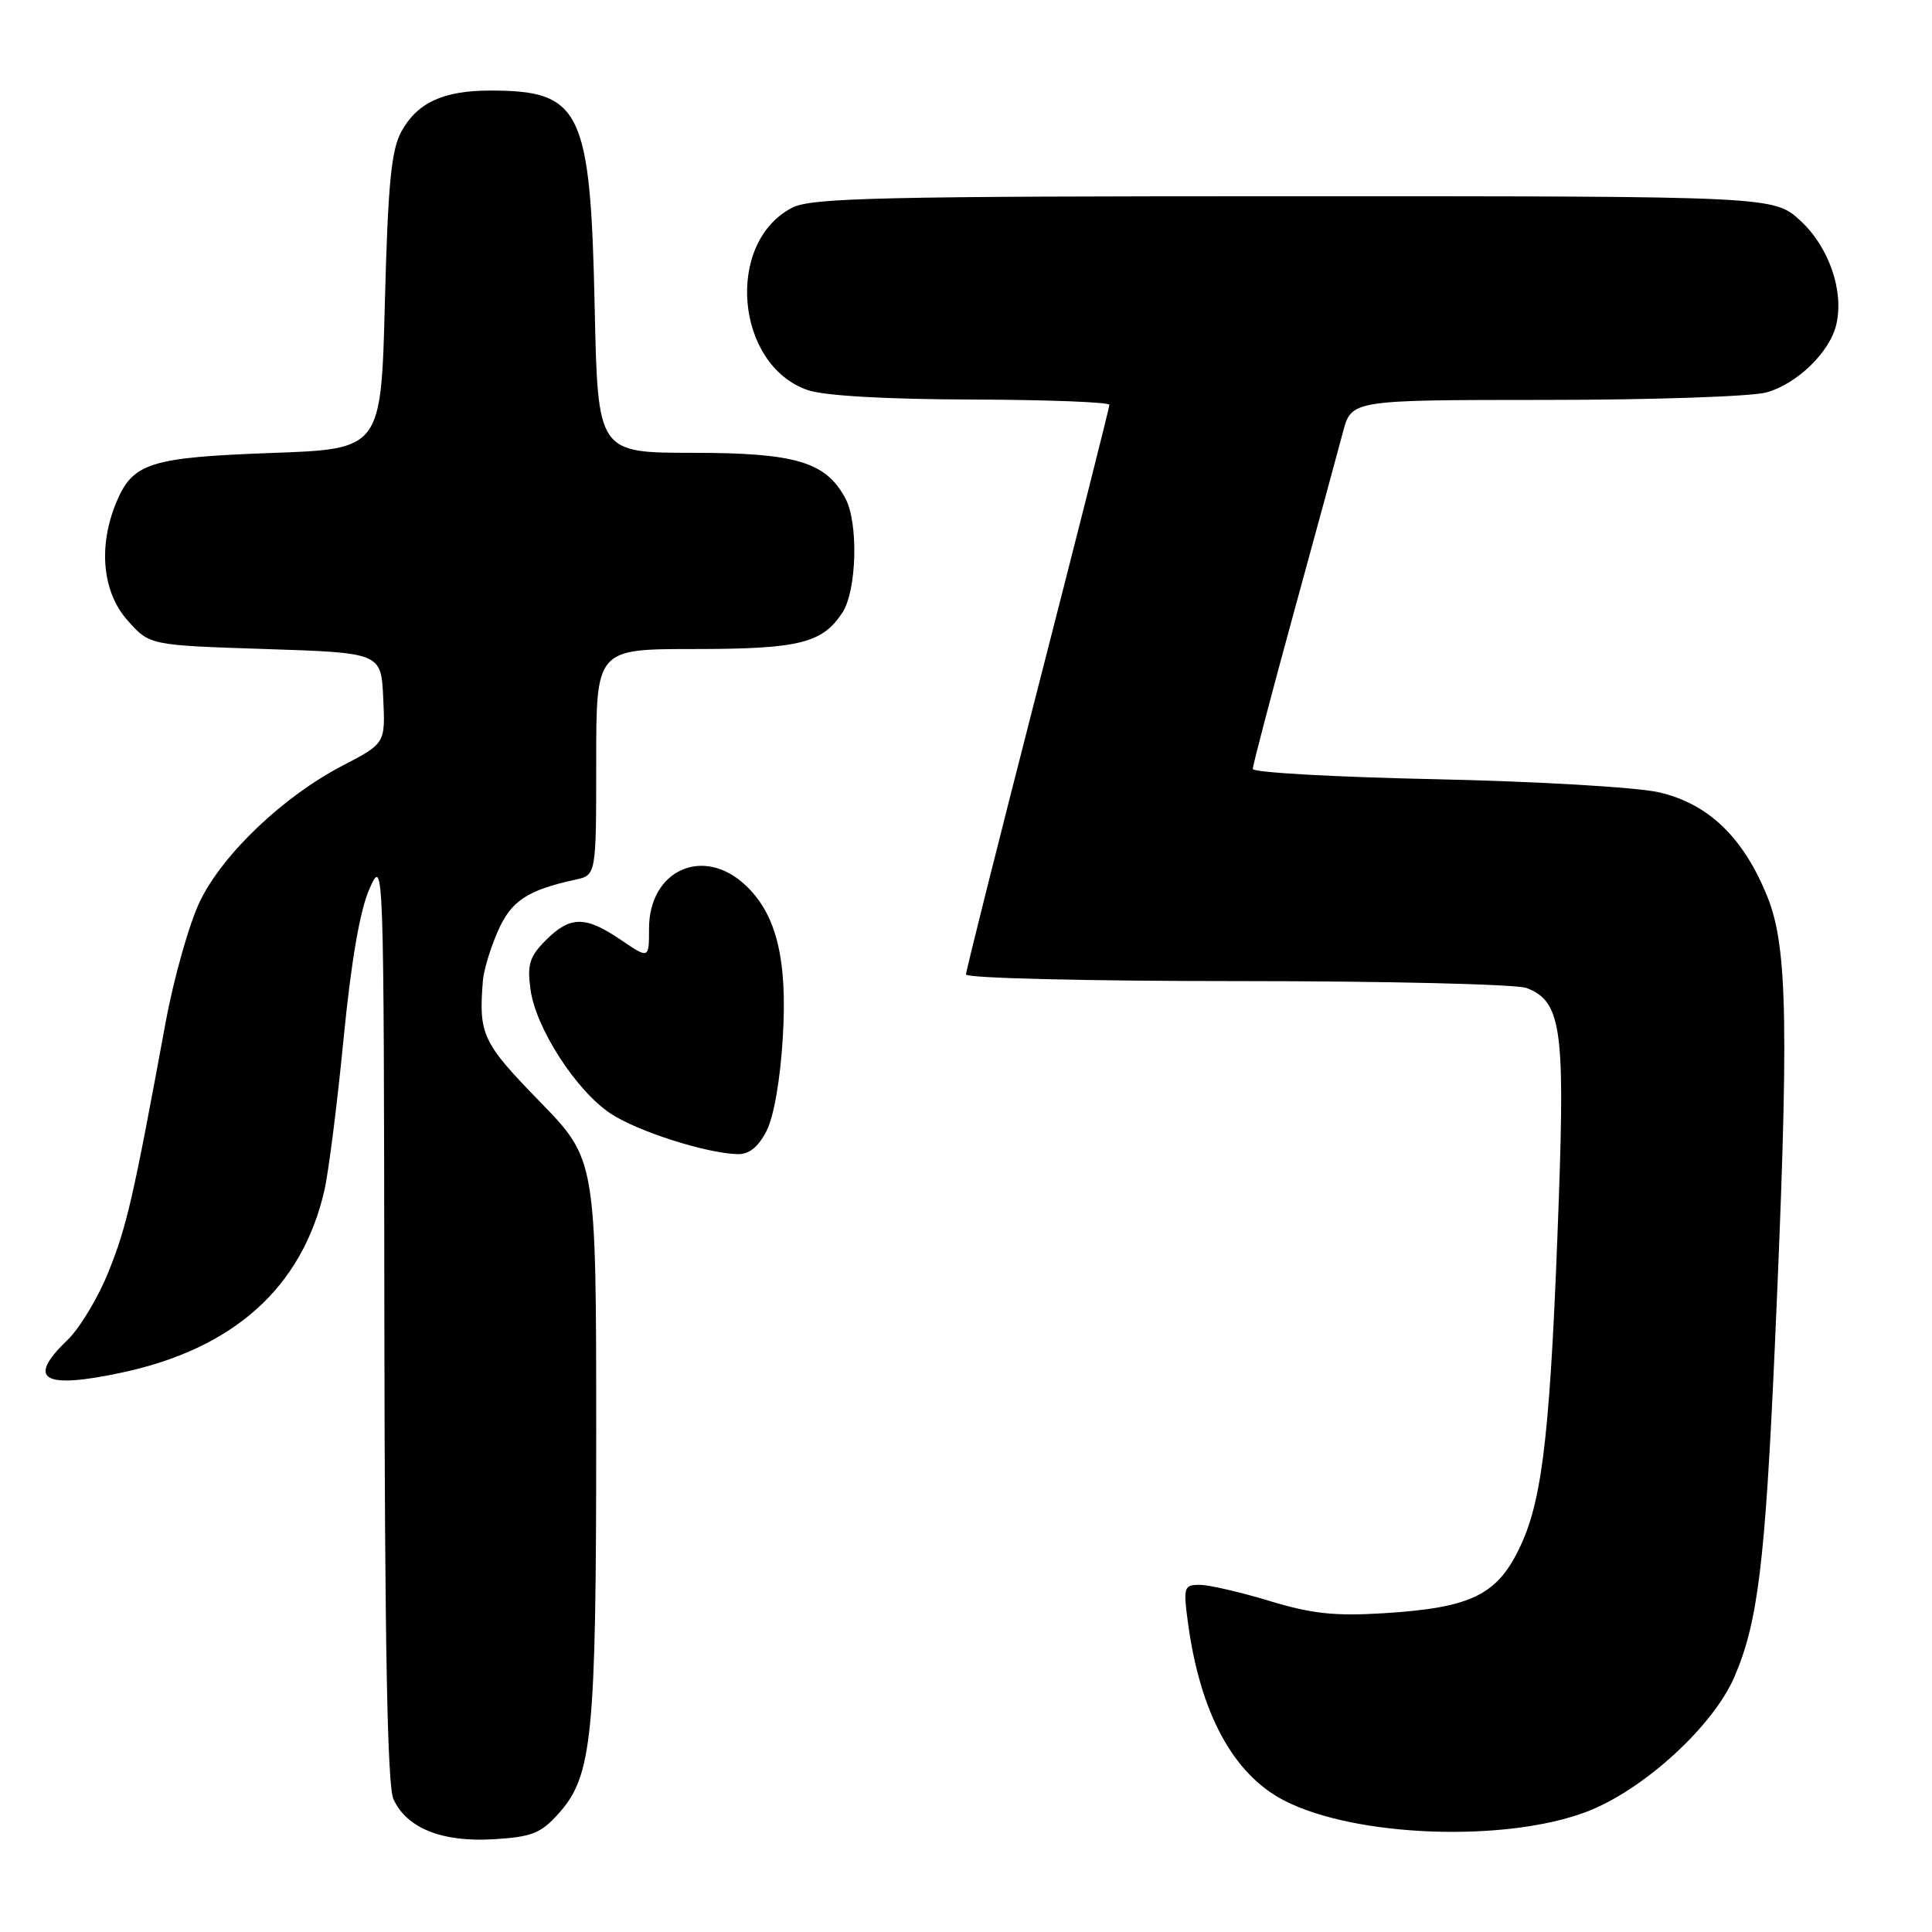 <?xml version="1.0" encoding="UTF-8" standalone="no"?>
<!DOCTYPE svg PUBLIC "-//W3C//DTD SVG 1.1//EN" "http://www.w3.org/Graphics/SVG/1.1/DTD/svg11.dtd" >
<svg xmlns="http://www.w3.org/2000/svg" xmlns:xlink="http://www.w3.org/1999/xlink" version="1.1" viewBox="0 0 256 256">
 <g >
 <path fill="currentColor"
d=" M 74.04 240.28 C 78.49 235.30 79.00 230.13 79.00 190.27 C 79.00 153.64 79.00 153.64 71.50 145.94 C 63.91 138.14 63.42 137.09 63.98 130.00 C 64.08 128.62 64.97 125.67 65.95 123.43 C 67.72 119.37 69.84 117.96 76.25 116.56 C 79.00 115.96 79.00 115.96 79.00 100.98 C 79.00 86.00 79.00 86.00 91.95 86.00 C 105.87 86.00 108.96 85.24 111.62 81.18 C 113.53 78.27 113.77 69.30 112.02 66.04 C 109.43 61.20 105.45 60.01 91.86 60.00 C 79.21 60.00 79.21 60.00 78.80 40.75 C 78.24 14.54 77.02 12.00 64.98 12.00 C 58.75 12.00 55.28 13.60 53.18 17.44 C 51.84 19.90 51.41 24.36 51.00 40.00 C 50.50 59.50 50.50 59.50 36.00 60.02 C 19.89 60.61 17.59 61.33 15.42 66.55 C 12.98 72.38 13.56 78.48 16.92 82.23 C 19.83 85.50 19.83 85.50 35.17 86.00 C 50.50 86.50 50.50 86.50 50.78 92.50 C 51.06 98.50 51.06 98.50 45.41 101.44 C 37.59 105.50 29.59 113.09 26.52 119.37 C 25.11 122.26 23.04 129.54 21.93 135.56 C 17.65 158.80 16.81 162.46 14.39 168.49 C 13.02 171.92 10.57 175.99 8.95 177.55 C 3.46 182.81 5.66 184.12 16.17 181.87 C 30.97 178.70 39.98 170.62 42.96 157.84 C 43.52 155.45 44.67 146.43 45.51 137.79 C 46.53 127.36 47.69 120.63 48.95 117.79 C 50.85 113.51 50.86 113.67 50.93 174.70 C 50.98 218.02 51.33 236.63 52.13 238.39 C 53.89 242.25 58.56 244.12 65.40 243.71 C 70.49 243.40 71.67 242.93 74.04 240.28 Z  M 210.28 240.05 C 217.78 237.17 227.00 228.75 229.82 222.19 C 232.93 214.97 233.89 207.10 235.17 178.50 C 237.06 136.18 236.89 125.56 234.21 118.88 C 231.04 110.97 226.37 106.48 219.79 104.98 C 216.88 104.31 203.59 103.54 190.25 103.25 C 176.91 102.97 166.00 102.36 166.00 101.89 C 166.00 101.42 168.43 92.14 171.41 81.27 C 174.39 70.40 177.33 59.59 177.95 57.25 C 179.08 53.00 179.08 53.00 204.79 52.99 C 218.93 52.99 232.10 52.54 234.06 52.00 C 238.13 50.87 242.47 46.65 243.32 43.00 C 244.36 38.55 242.34 32.72 238.57 29.25 C 235.03 26.00 235.03 26.00 171.47 26.00 C 116.60 26.00 107.50 26.21 104.97 27.52 C 96.04 32.13 97.43 48.39 107.03 51.69 C 109.20 52.44 117.36 52.91 128.75 52.94 C 138.79 52.97 147.00 53.29 147.00 53.64 C 147.00 53.99 142.72 70.92 137.50 91.26 C 132.28 111.60 128.00 128.64 128.00 129.12 C 128.00 129.61 143.97 130.00 163.93 130.00 C 183.70 130.00 200.95 130.41 202.28 130.92 C 206.79 132.63 207.35 136.23 206.57 158.30 C 205.49 188.93 204.48 198.27 201.57 204.63 C 198.51 211.32 195.12 213.02 183.37 213.76 C 176.87 214.16 173.83 213.84 168.21 212.13 C 164.35 210.96 160.19 210.00 158.97 210.00 C 156.88 210.00 156.78 210.31 157.39 214.88 C 158.99 226.93 163.37 235.07 170.14 238.57 C 179.55 243.44 199.51 244.17 210.28 240.05 Z  M 101.56 149.88 C 102.53 148.00 103.40 143.04 103.73 137.41 C 104.35 127.05 102.87 121.08 98.72 117.24 C 93.15 112.06 86.00 115.32 86.00 123.04 C 86.00 127.07 86.00 127.07 82.27 124.54 C 77.56 121.34 75.56 121.35 72.33 124.58 C 70.18 126.73 69.84 127.79 70.29 131.09 C 70.97 136.21 76.36 144.55 80.92 147.56 C 84.50 149.92 93.53 152.81 97.72 152.93 C 99.24 152.98 100.46 152.01 101.56 149.88 Z "/>
</g>
</svg>